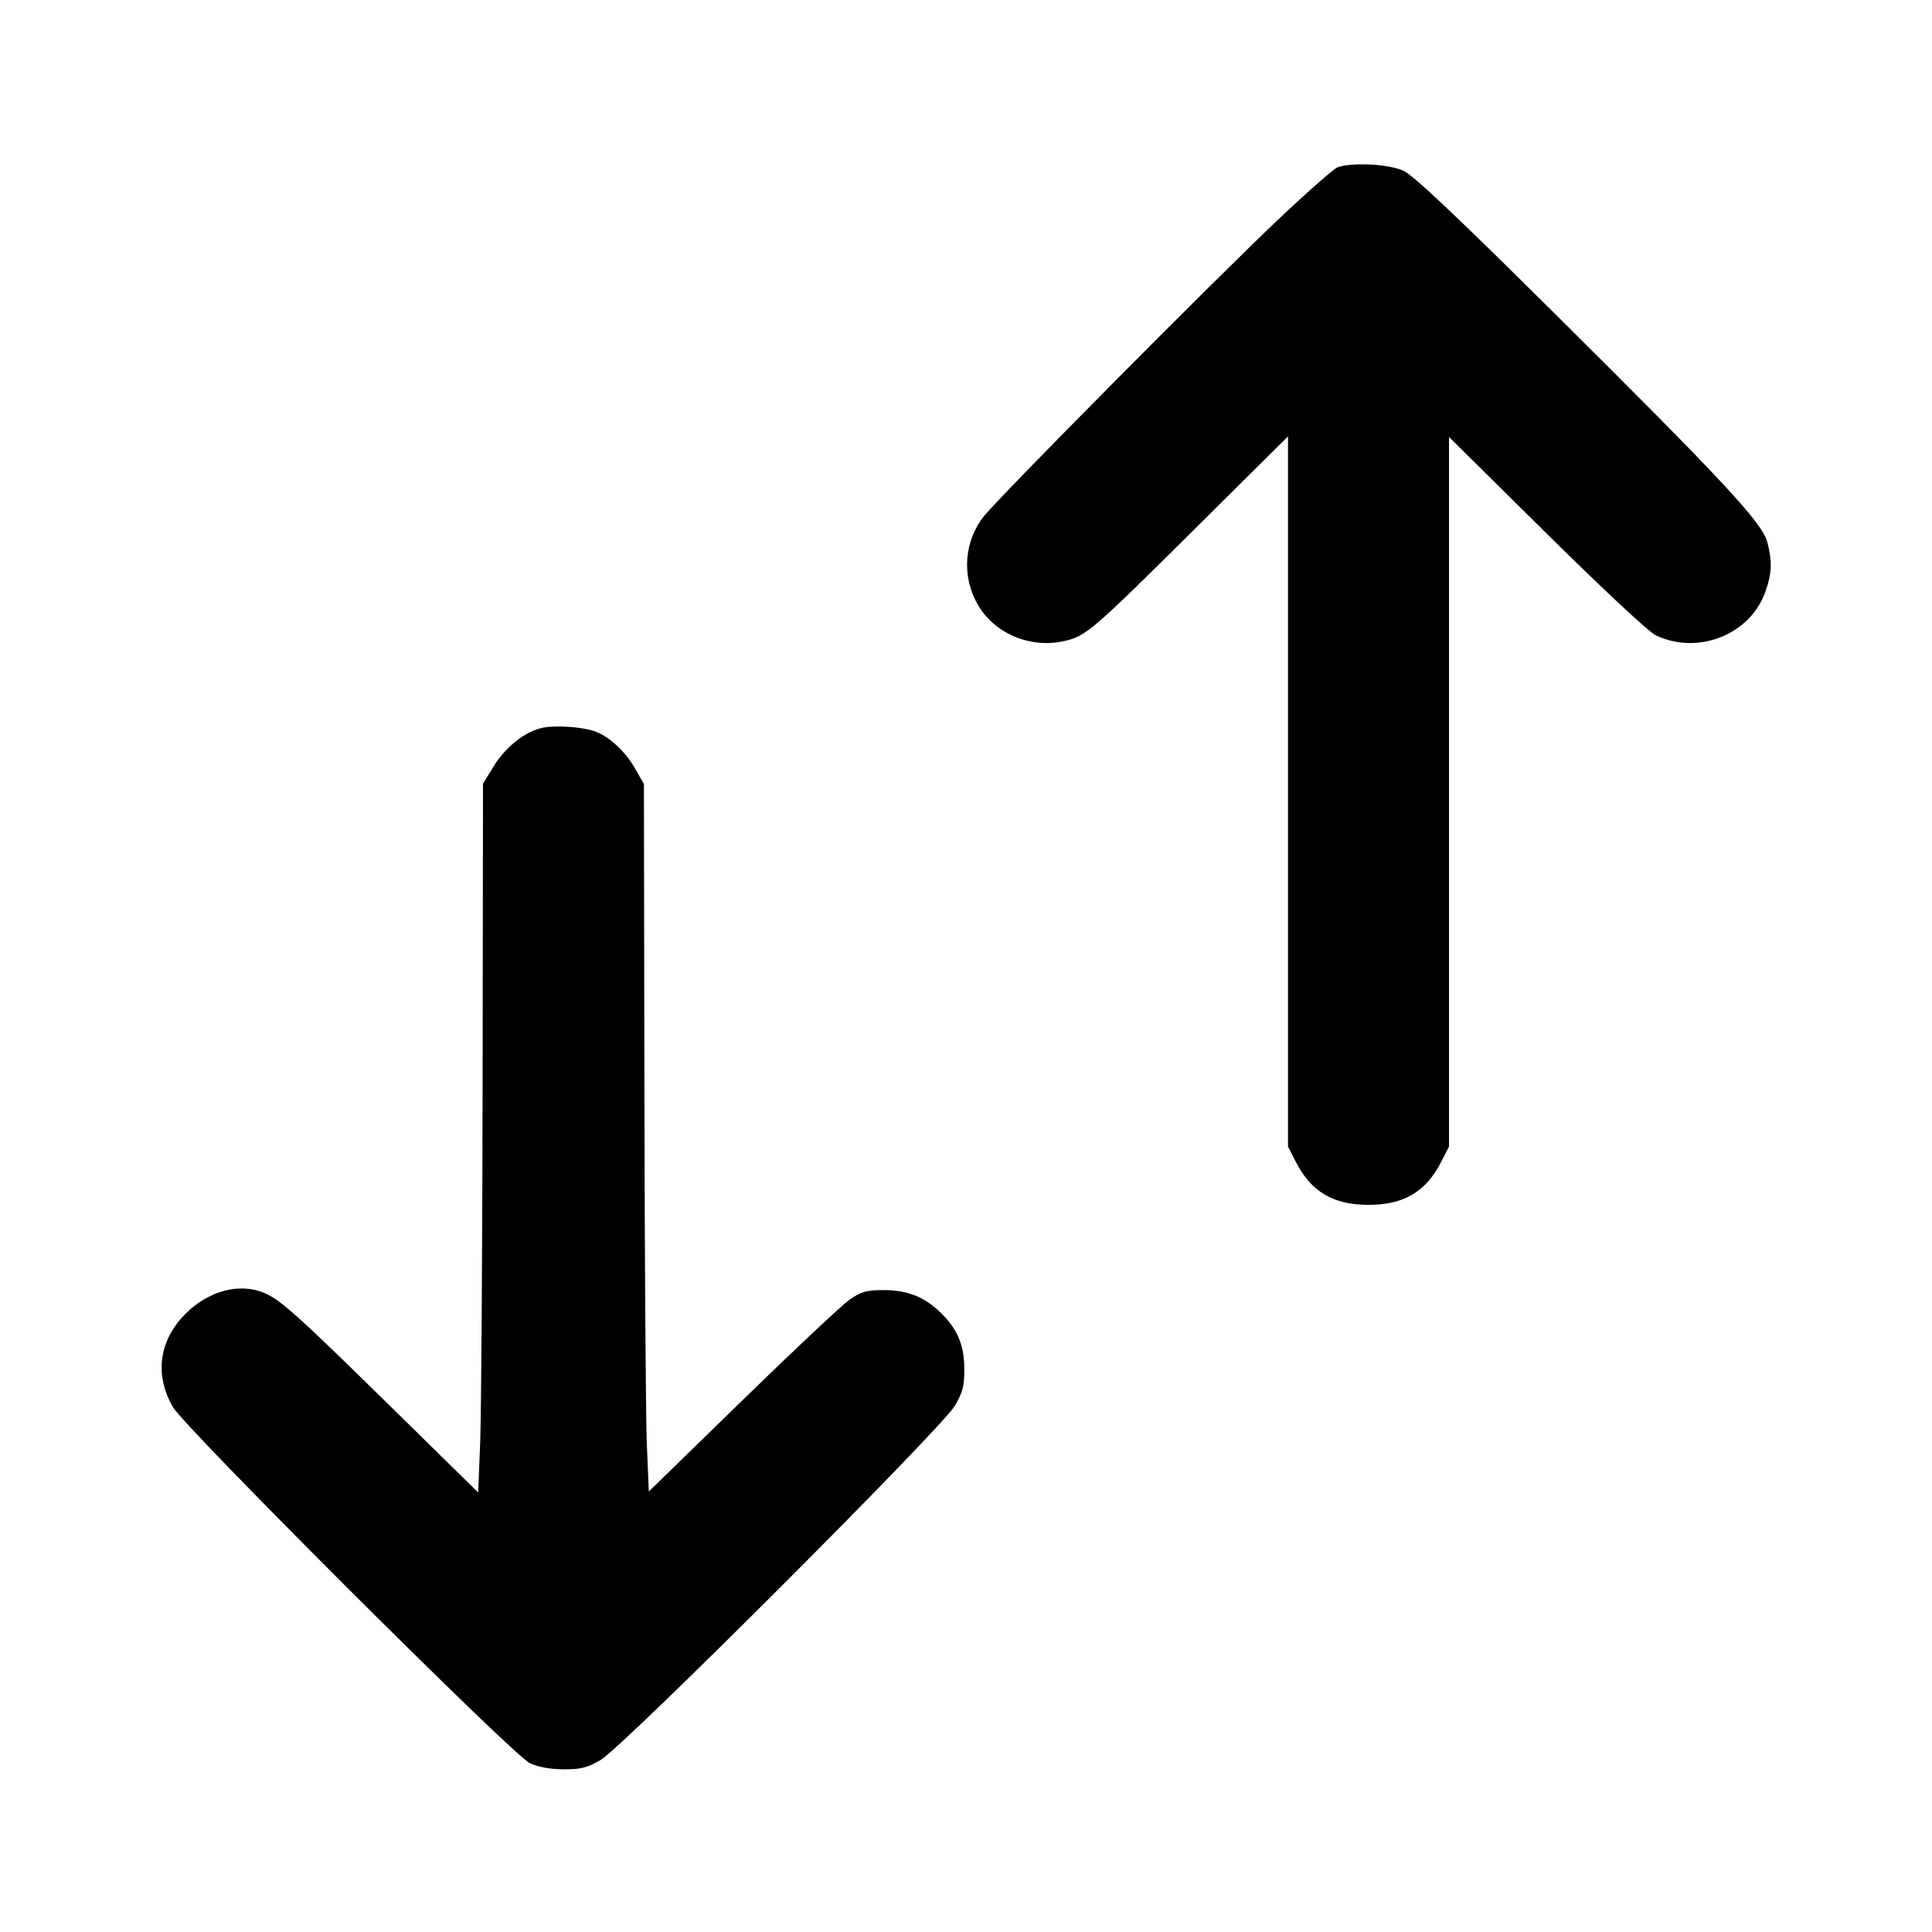 <svg id="icon" height="24" viewBox="0 0 24 24" width="24" xmlns="http://www.w3.org/2000/svg"><path d="M16.612 2.080 C 16.564 2.100,16.231 2.393,15.872 2.733 C 15.103 3.460,12.445 6.139,12.230 6.404 C 11.975 6.717,11.942 7.157,12.147 7.512 C 12.353 7.870,12.798 8.058,13.218 7.964 C 13.493 7.902,13.558 7.847,14.930 6.483 L 16.000 5.421 16.000 9.832 L 16.000 14.243 16.096 14.431 C 16.287 14.805,16.561 14.967,17.000 14.967 C 17.439 14.967,17.713 14.805,17.904 14.431 L 18.000 14.243 18.000 9.835 L 18.000 5.428 19.210 6.625 C 19.920 7.327,20.482 7.851,20.570 7.893 C 21.100 8.143,21.750 7.880,21.934 7.340 C 22.012 7.112,22.016 6.980,21.955 6.737 C 21.894 6.496,21.419 5.985,19.287 3.869 C 18.082 2.673,17.554 2.175,17.432 2.120 C 17.248 2.036,16.778 2.014,16.612 2.080 M6.748 9.039 C 6.530 9.081,6.280 9.277,6.130 9.523 L 6.000 9.736 5.995 13.518 C 5.992 15.598,5.978 17.579,5.965 17.920 L 5.940 18.540 4.840 17.460 C 3.620 16.262,3.450 16.113,3.225 16.040 C 2.905 15.937,2.521 16.071,2.250 16.378 C 1.969 16.698,1.930 17.102,2.146 17.477 C 2.294 17.735,6.369 21.802,6.580 21.902 C 6.685 21.951,6.830 21.978,7.000 21.979 C 7.215 21.980,7.294 21.960,7.460 21.864 C 7.735 21.706,11.706 17.735,11.864 17.460 C 11.960 17.294,11.980 17.216,11.979 17.000 C 11.977 16.690,11.883 16.485,11.648 16.272 C 11.453 16.096,11.248 16.023,10.951 16.026 C 10.766 16.027,10.691 16.049,10.556 16.143 C 10.464 16.207,9.865 16.769,9.224 17.394 L 8.060 18.528 8.035 17.934 C 8.022 17.607,8.008 15.630,8.005 13.540 L 7.999 9.740 7.883 9.537 C 7.767 9.334,7.567 9.150,7.393 9.086 C 7.245 9.031,6.913 9.007,6.748 9.039 " fill="currentColor" stroke="none" fill-rule="evenodd"></path></svg>